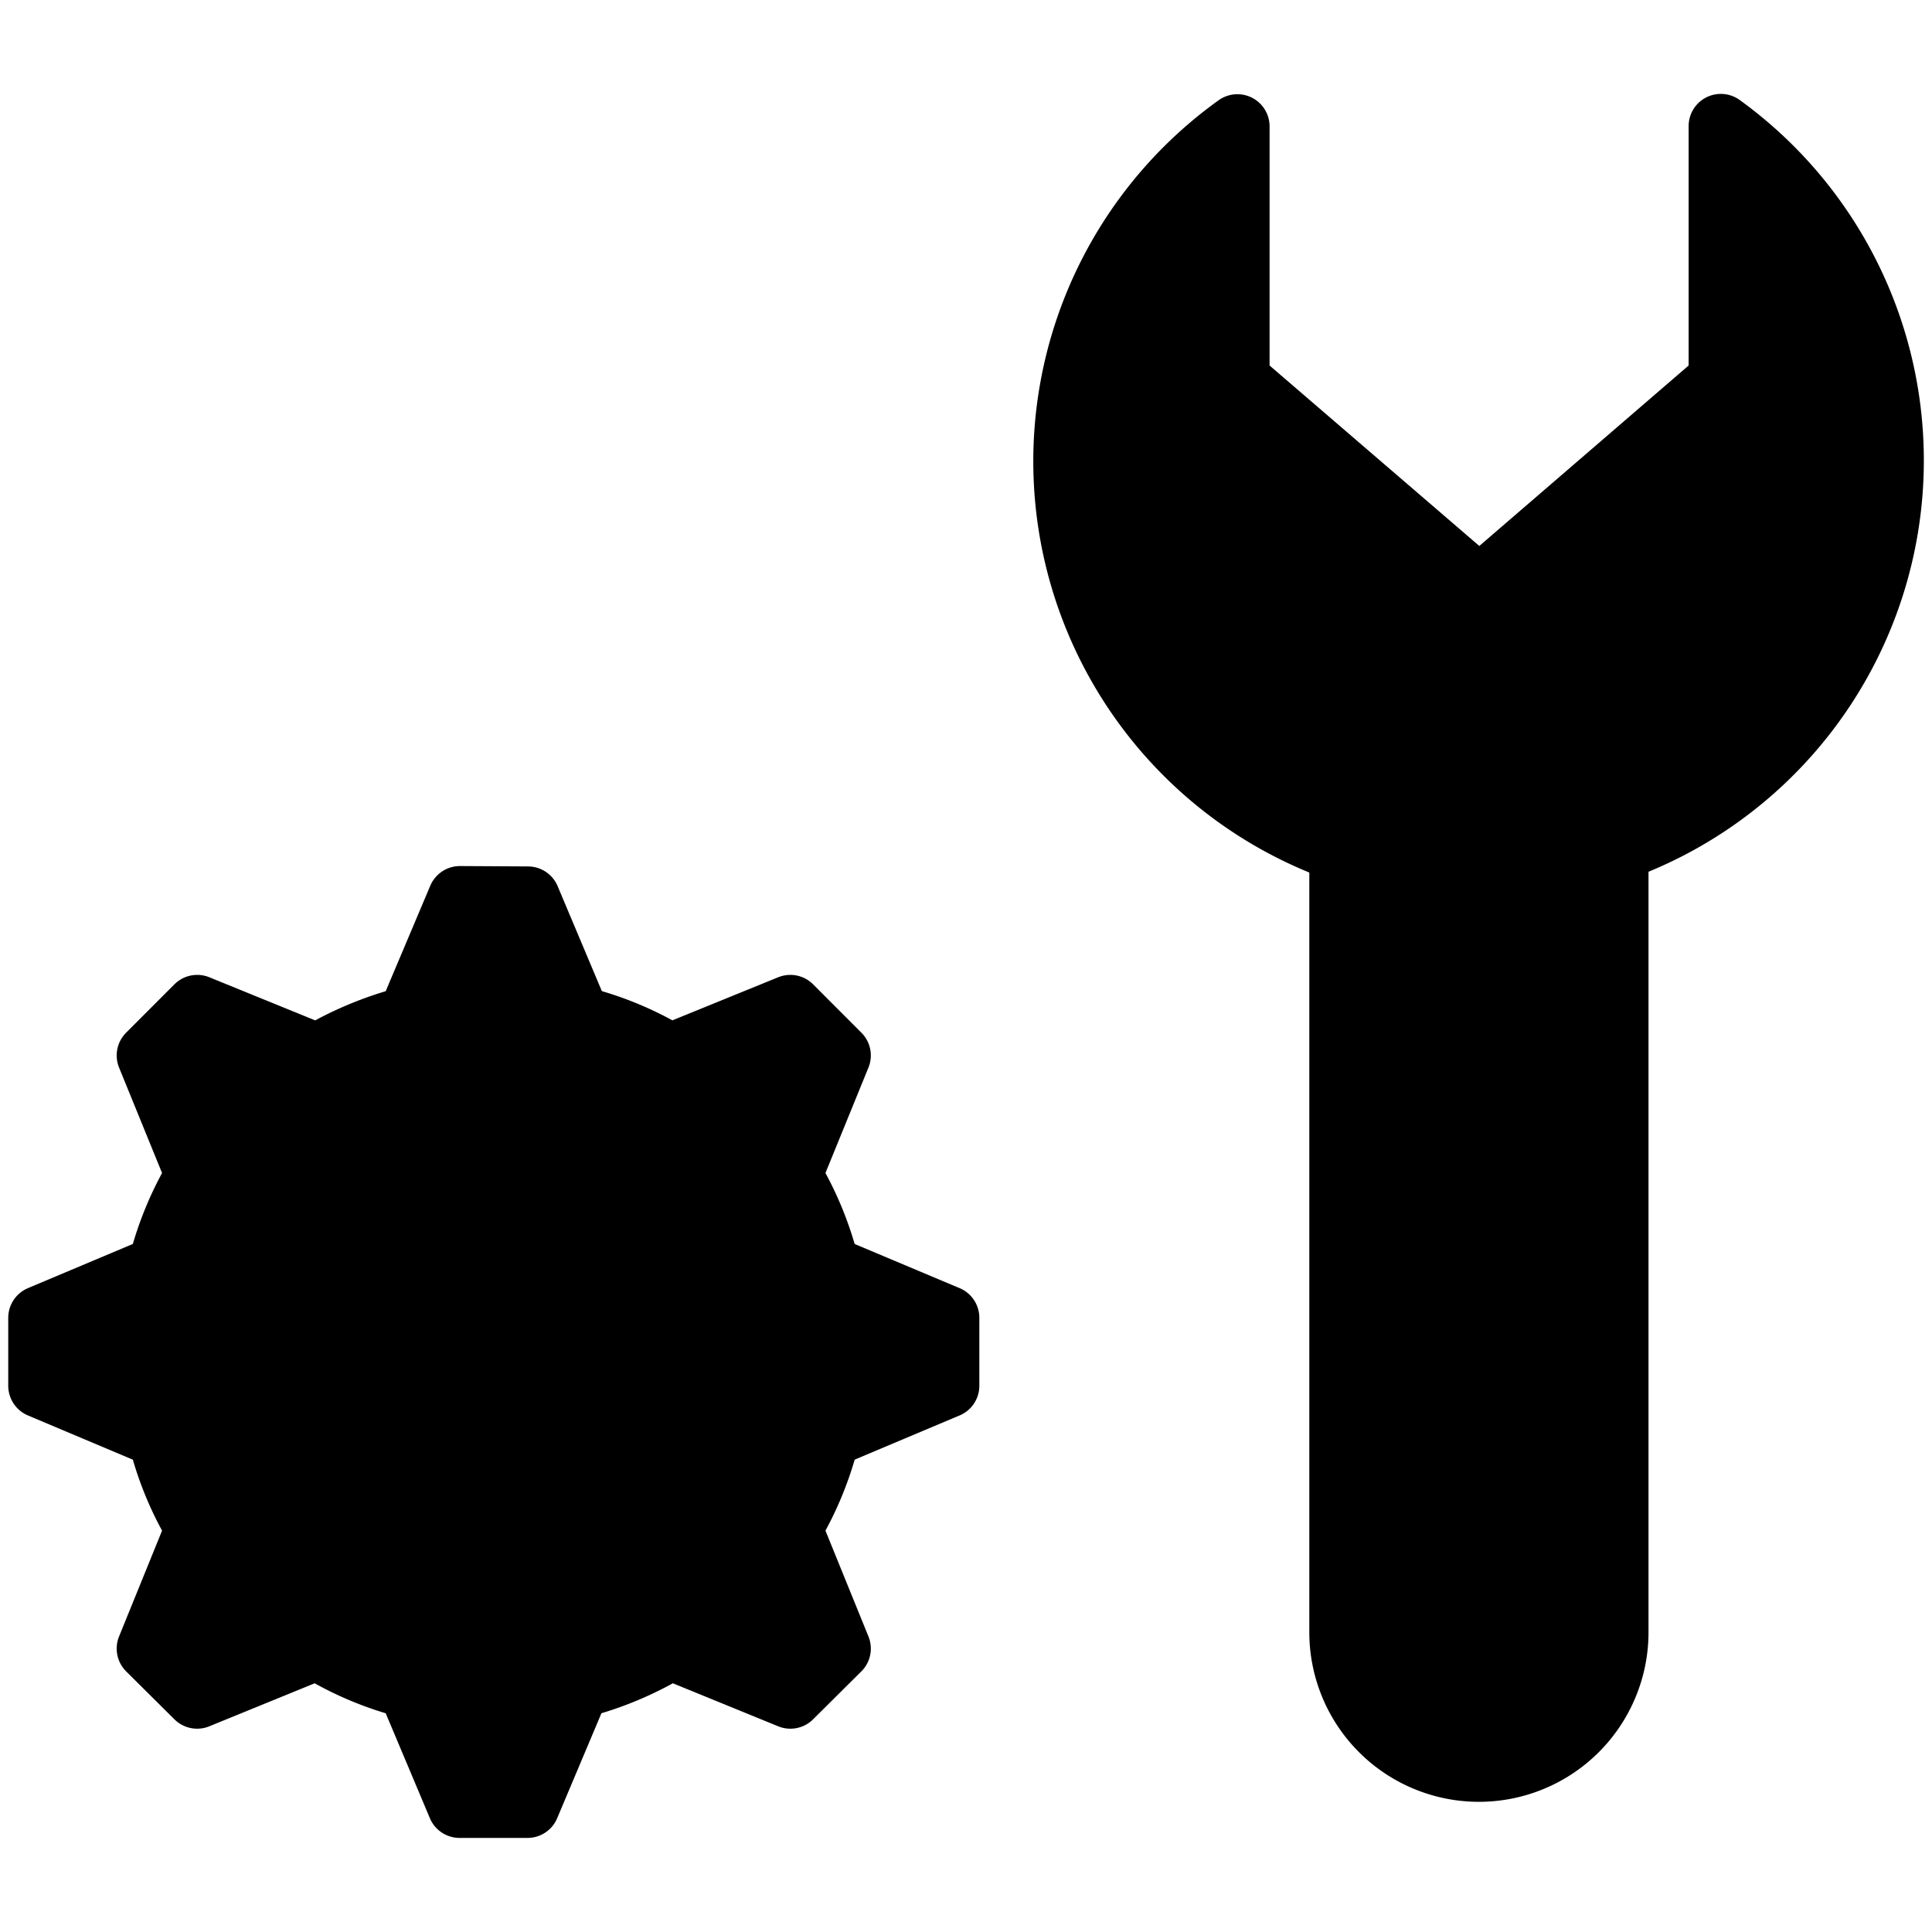 <svg xmlns="http://www.w3.org/2000/svg" width="40" height="40" viewBox="5 5 30 30">
    <g transform="translate(-113.979 -2159.661)">
        <path stroke="#000" stroke-linecap="round" stroke-linejoin="round" fill="currentColor"
              d="M126.115,2192.7h1.055l.728-1.727a.277.277,0,0,1,.184-.161,5.209,5.209,0,0,0,1.191-.5.285.285,0,0,1,.245-.016l1.734.708.749-.744-.707-1.74a.281.281,0,0,1,.016-.245,5.072,5.072,0,0,0,.487-1.184.282.282,0,0,1,.161-.184l1.728-.728v-1.055l-1.728-.727a.287.287,0,0,1-.161-.184,5.127,5.127,0,0,0-.488-1.186.28.28,0,0,1-.015-.243l.707-1.734-.75-.751-1.741.709a.282.282,0,0,1-.245-.017,5.05,5.05,0,0,0-1.176-.487.279.279,0,0,1-.184-.161l-.728-1.728-1.056-.006-.733,1.734a.282.282,0,0,1-.183.161,5.409,5.409,0,0,0-1.181.489.282.282,0,0,1-.242.015l-1.741-.709-.75.751.707,1.734a.28.28,0,0,1-.015.243,5.16,5.16,0,0,0-.488,1.185.284.284,0,0,1-.161.185l-1.727.727v1.055l1.727.728a.279.279,0,0,1,.161.184,5.056,5.056,0,0,0,.487,1.184.281.281,0,0,1,.016.245l-.707,1.74.749.744,1.735-.708a.279.279,0,0,1,.245.016,5.053,5.053,0,0,0,1.183.5.281.281,0,0,1,.185.161Z"/>
        <path stroke="#000" stroke-linecap="round" stroke-linejoin="round" fill="currentColor"
              d="M126.646,2183.62a2.039,2.039,0,1,0,2.04,2.039A2.042,2.042,0,0,0,126.646,2183.62Z"/>
        <path stroke="#000" stroke-linecap="round" stroke-linejoin="round" fill="currentColor"
              d="M144.077,2190.006a2.133,2.133,0,1,1-4.267,0v-12.12a6.909,6.909,0,0,0,4.267,0Zm-2.13-11.782a6.4,6.4,0,0,1-3.754-11.6v3.815a.28.28,0,0,0,.1.213l3.474,2.989a.282.282,0,0,0,.366,0l3.467-2.989a.281.281,0,0,0,.1-.213v-3.82a6.408,6.408,0,0,1-3.747,11.6Z"/>
    </g>
</svg>